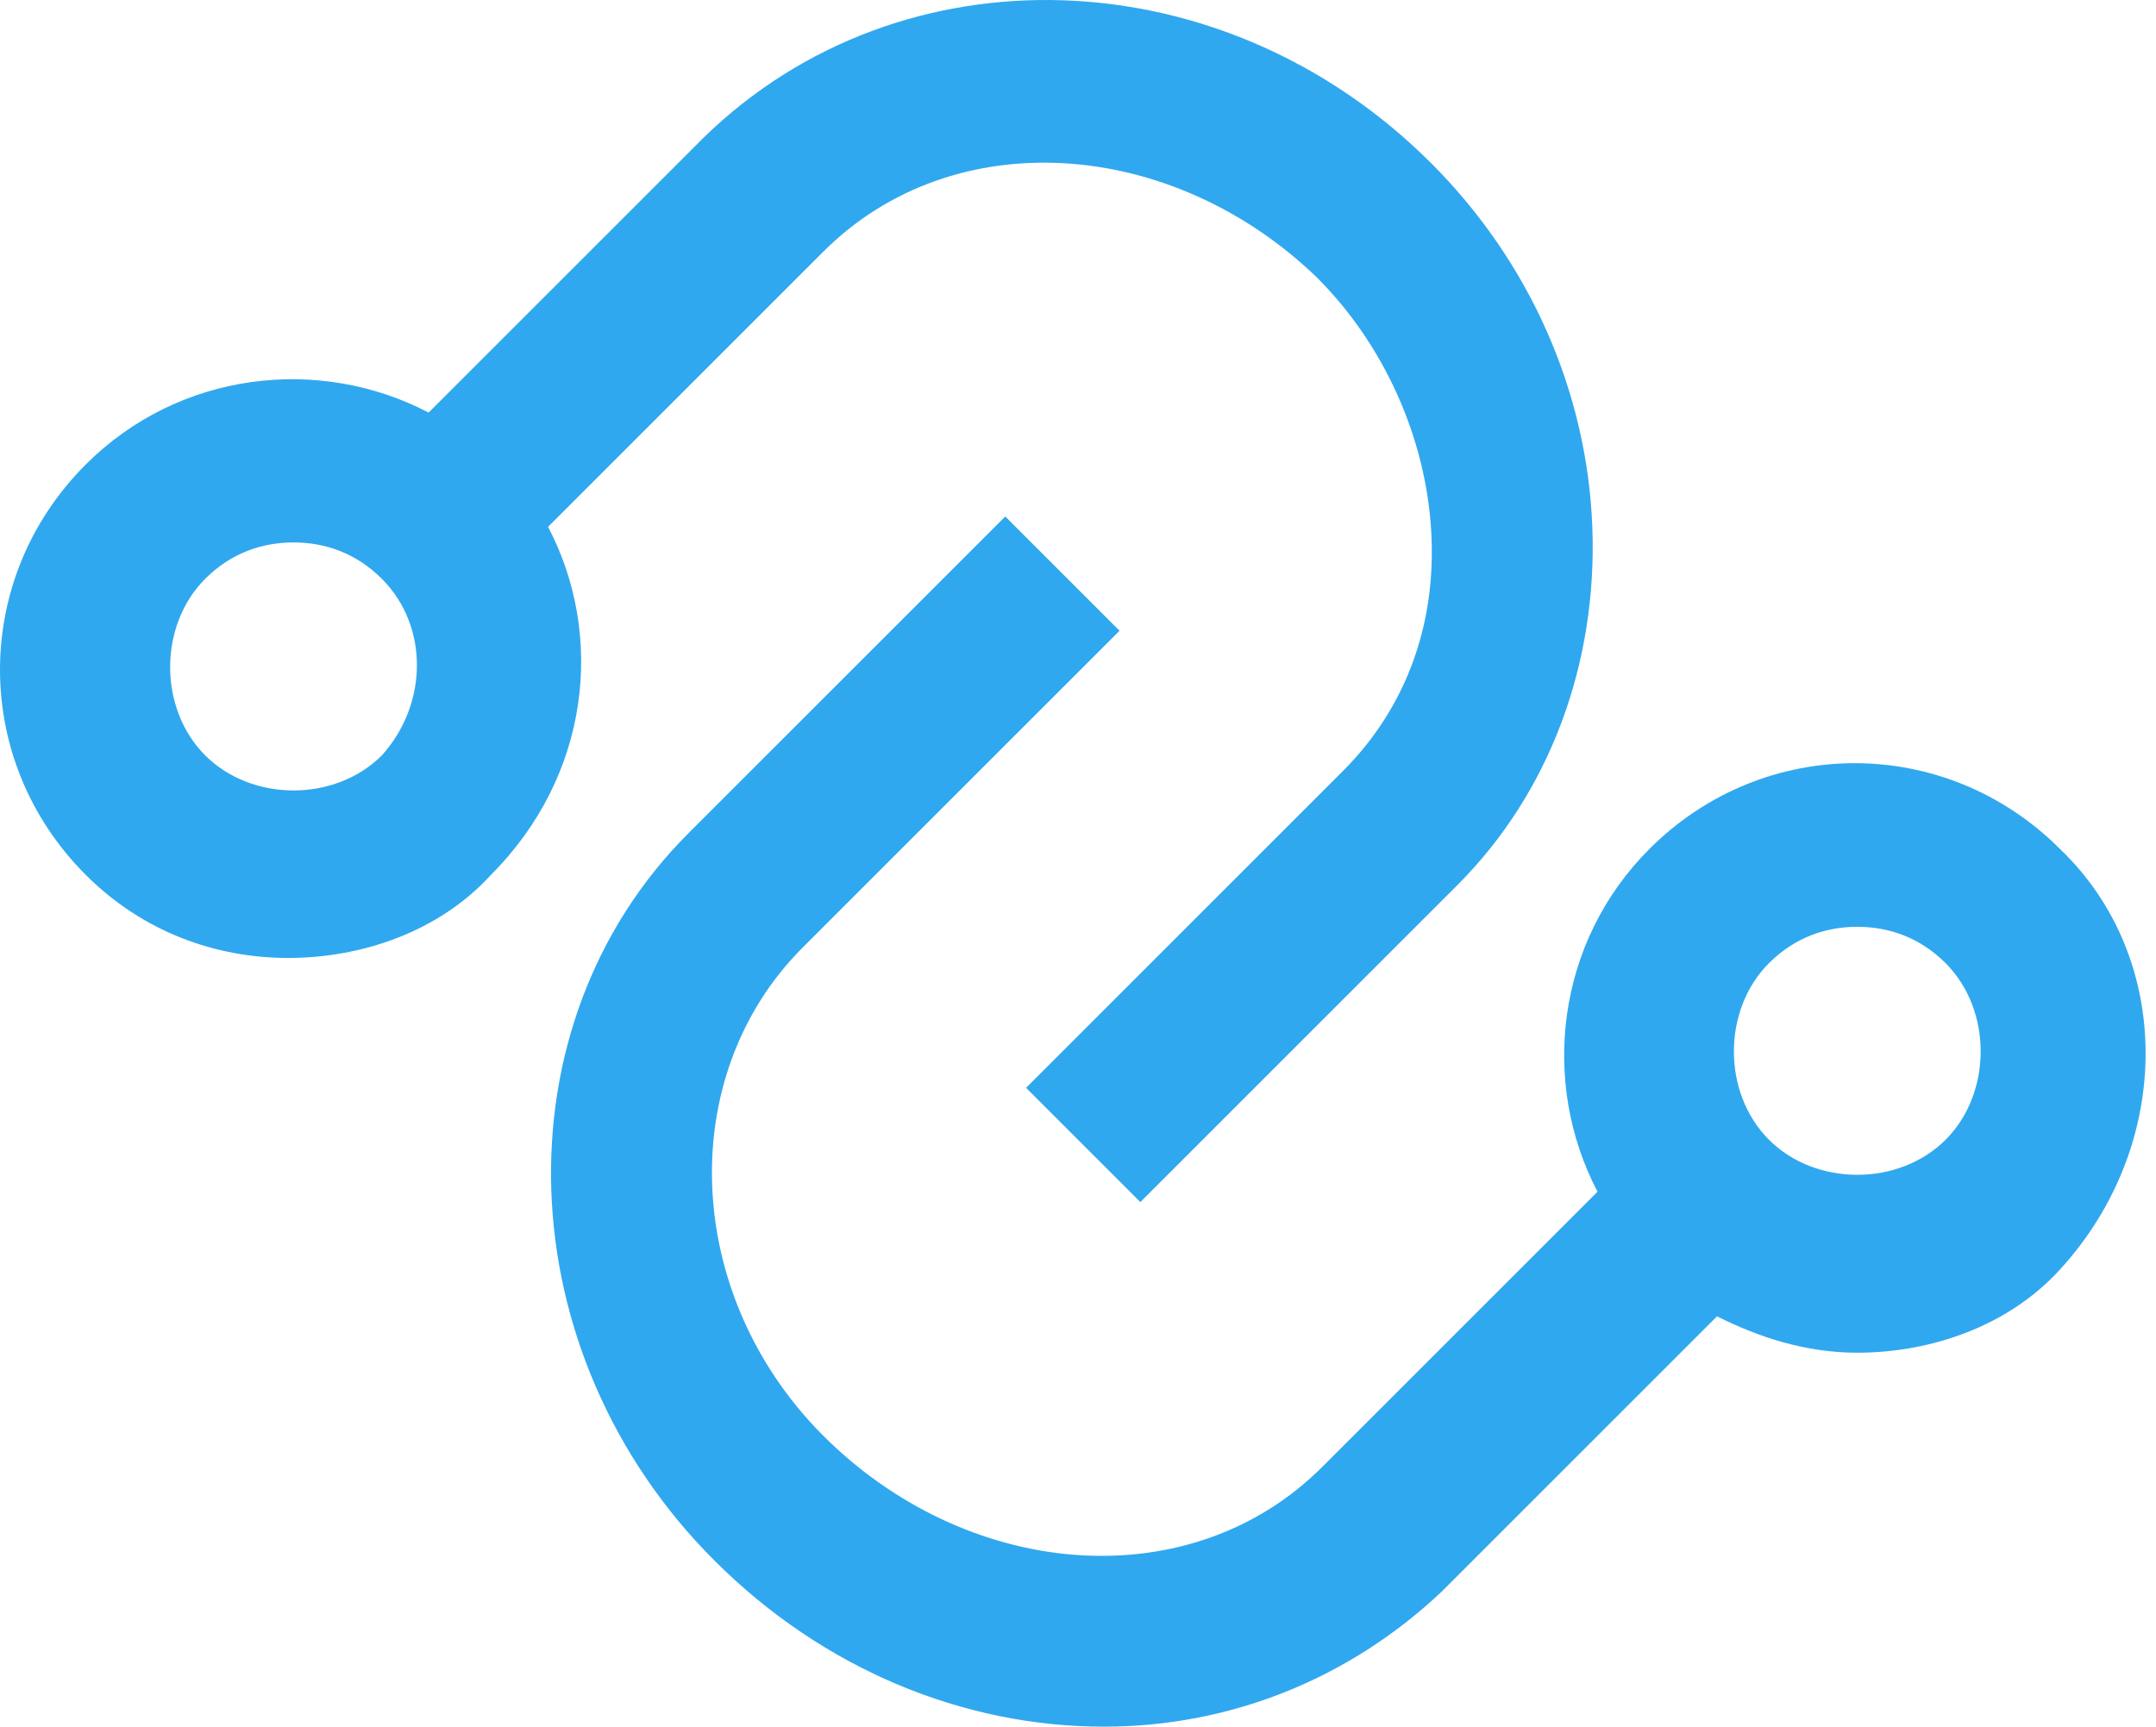 <?xml version="1.0" encoding="UTF-8"?>
<svg width="166px" height="133px" viewBox="0 0 166 133" version="1.1" xmlns="http://www.w3.org/2000/svg" xmlns:xlink="http://www.w3.org/1999/xlink">
    <title>sheenflow</title>
    <g id="Page-1" stroke="none" stroke-width="1" fill="none" fill-rule="evenodd">
        <g id="sheenflow" transform="translate(0, -0)" fill="#30A8EF" fill-rule="nonzero">
            <path d="M158.6,65.374 C149.8,56.574 135.8,56.574 127,65.374 C119.8,72.574 118.6,83.374 123,91.774 L101.8,112.974 C91.8,122.974 75,121.774 63.8,110.974 C52.6,100.174 51.8,82.974 61.8,72.974 L86.2,48.574 L77.4,39.774 L53,64.174 C38.2,78.974 39,104.174 55,120.174 C63.4,128.574 74.2,132.974 85,132.974 C94.6,132.974 103.8,129.374 111,122.574 L132.2,101.374 C135.4,102.974 139,104.174 143,104.174 C148.6,104.174 154.6,102.174 158.6,97.774 C167.4,88.174 167.4,73.774 158.6,65.374 Z M149.8,87.774 C146.2,91.374 139.8,91.374 136.2,87.774 C132.6,84.174 132.6,77.774 136.2,74.174 C138.2,72.174 140.6,71.374 143,71.374 C145.4,71.374 147.8,72.174 149.8,74.174 C153.4,77.774 153.4,84.174 149.8,87.774 L149.8,87.774 Z" id="Shape"></path>
            <path d="M42.2,40.574 L63.4,19.374 C73.4,9.374 90.2,10.574 101.4,21.374 C106.6,26.574 109.8,33.774 110.2,40.974 C110.6,48.174 108.2,54.574 103.4,59.374 L79,83.774 L87.8,92.574 L112.2,68.174 C119.4,60.974 123,50.974 122.6,40.574 C122.2,30.174 117.8,20.174 110.2,12.574 C94.2,-3.426 69.4,-4.226 54.2,10.574 L33,31.774 C24.6,27.374 13.8,28.574 6.6,35.774 C-2.2,44.574 -2.2,58.574 6.6,67.374 C11,71.774 16.6,73.774 22.2,73.774 C27.8,73.774 33.8,71.774 37.8,67.374 C45.4,59.774 46.6,48.974 42.2,40.574 Z M29.4,58.174 C25.8,61.774 19.4,61.774 15.8,58.174 C12.2,54.574 12.2,48.174 15.8,44.574 C17.8,42.574 20.2,41.774 22.6,41.774 C25,41.774 27.4,42.574 29.4,44.574 C33,48.174 33,54.174 29.4,58.174 Z" id="Shape"></path>
        </g>
    </g>
</svg>